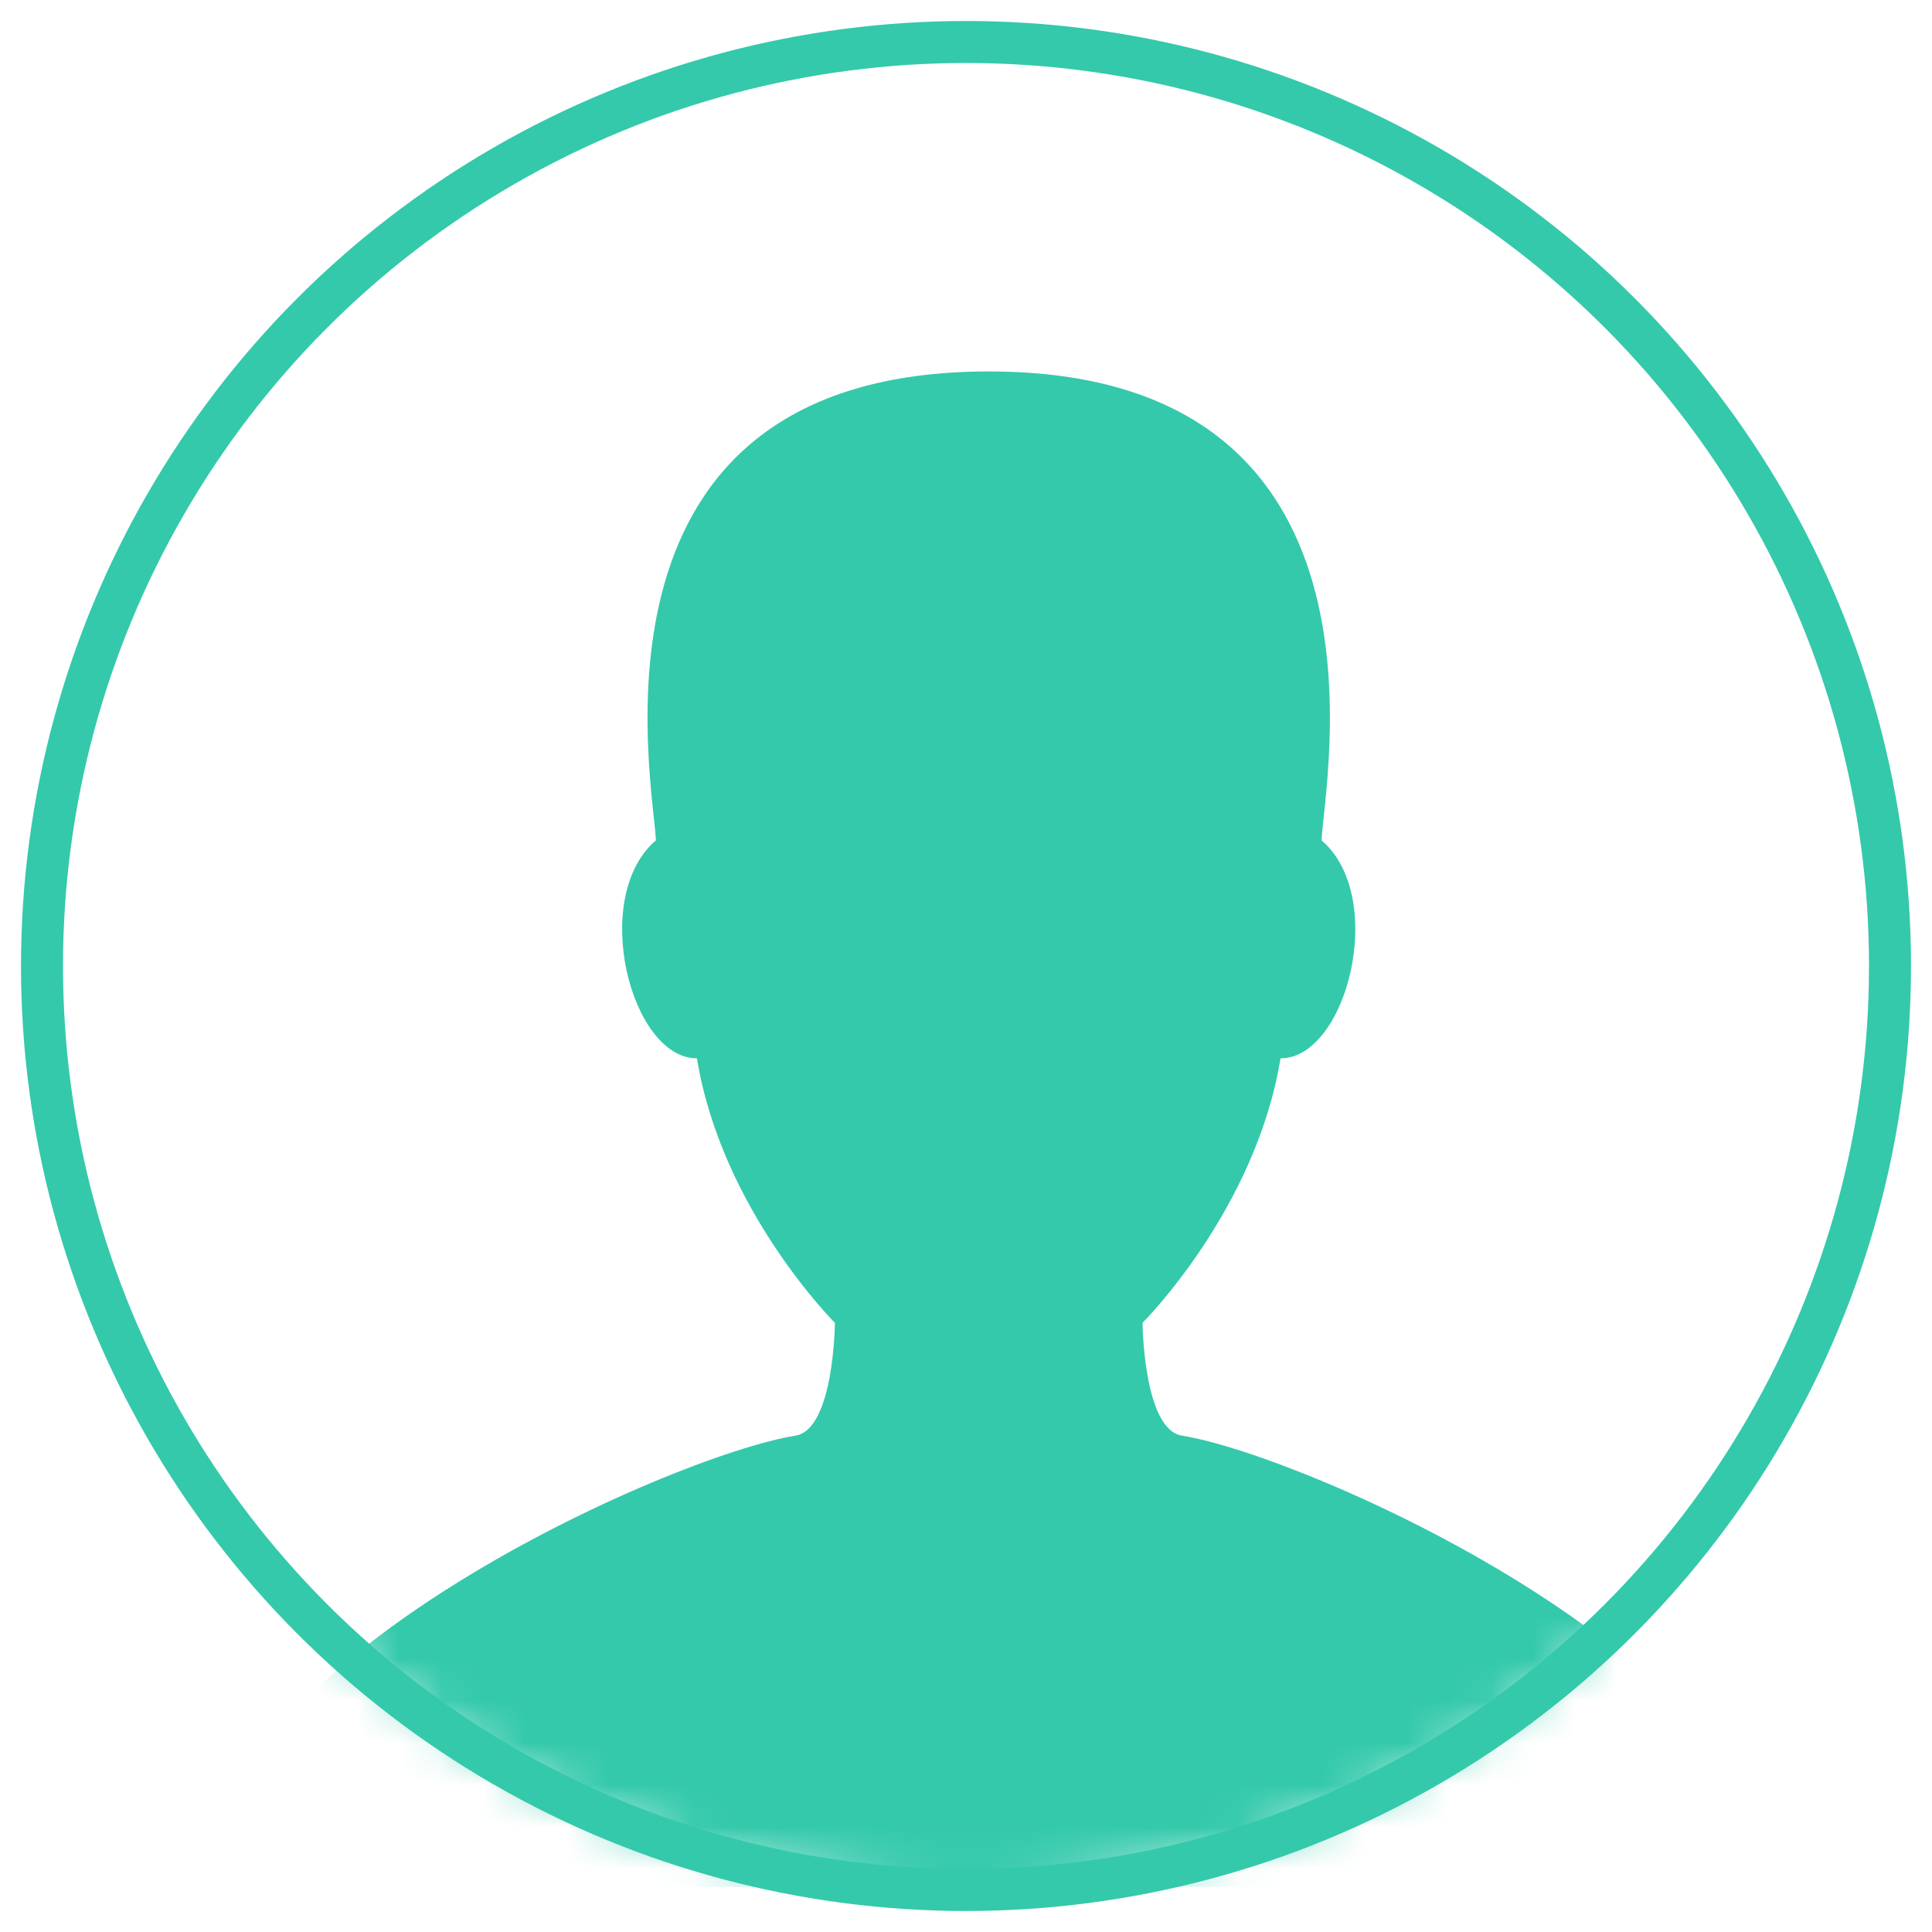 <?xml version="1.0" encoding="UTF-8" standalone="no"?>
<svg width="46px" height="46px" viewBox="0 0 46 46" version="1.1" xmlns="http://www.w3.org/2000/svg" xmlns:xlink="http://www.w3.org/1999/xlink" xmlns:sketch="http://www.bohemiancoding.com/sketch/ns">
    <!-- Generator: Sketch 3.2.2 (9983) - http://www.bohemiancoding.com/sketch -->
    <title>Rectangle 65 + Oval 48 + male80</title>
    <desc>Created with Sketch.</desc>
    <defs>
        <path id="path-1" d="M22,44 C34.15,44 44,34.15 44,22 C44,9.85 34.15,0 22,0 C9.85,0 0,9.85 0,22 C0,34.15 9.85,44 22,44 Z"></path>
    </defs>
    <g id="Page-1" stroke="none" stroke-width="1" fill="none" fill-rule="evenodd" sketch:type="MSPage">
        <g id="Rectangle-65-+-Oval-48-+-male80" sketch:type="MSLayerGroup" transform="translate(-7, -7)">
            <rect id="Rectangle-65" sketch:type="MSShapeGroup" x="0" y="0" width="60" height="60"></rect>
            <g id="Oval-48-+-male80" transform="translate(8, 8)">
                <circle id="Oval-48" stroke="#34C9AB" sketch:type="MSShapeGroup" cx="22" cy="22" r="22"></circle>
                <g id="male80">
                    <mask id="mask-2" sketch:name="Mask" fill="white">
                        <use xlink:href="#path-1"></use>
                    </mask>
                    <use id="Mask" sketch:type="MSShapeGroup" xlink:href="#path-1"></use>
                    <g mask="url(#mask-2)" id="Shape" fill="#34C9AB" sketch:type="MSShapeGroup">
                        <g transform="translate(3.942, 7.844)">
                            <path d="M23.2,25.338 C22.282,25.191 22.261,22.652 22.261,22.652 C22.261,22.652 24.958,19.966 25.546,16.355 C27.127,16.355 28.104,12.515 26.523,11.164 C26.589,9.742 28.555,0 18.599,0 C8.643,0 10.609,9.742 10.675,11.164 C9.094,12.515 10.07,16.355 11.652,16.355 C12.239,19.966 14.937,22.652 14.937,22.652 C14.937,22.652 14.916,25.191 13.998,25.338 C11.041,25.811 0,30.71 0,36.082 L18.599,36.082 L37.198,36.082 C37.198,30.71 26.157,25.811 23.2,25.338 L23.2,25.338 Z"></path>
                        </g>
                    </g>
                </g>
            </g>
        </g>
    </g>
</svg>